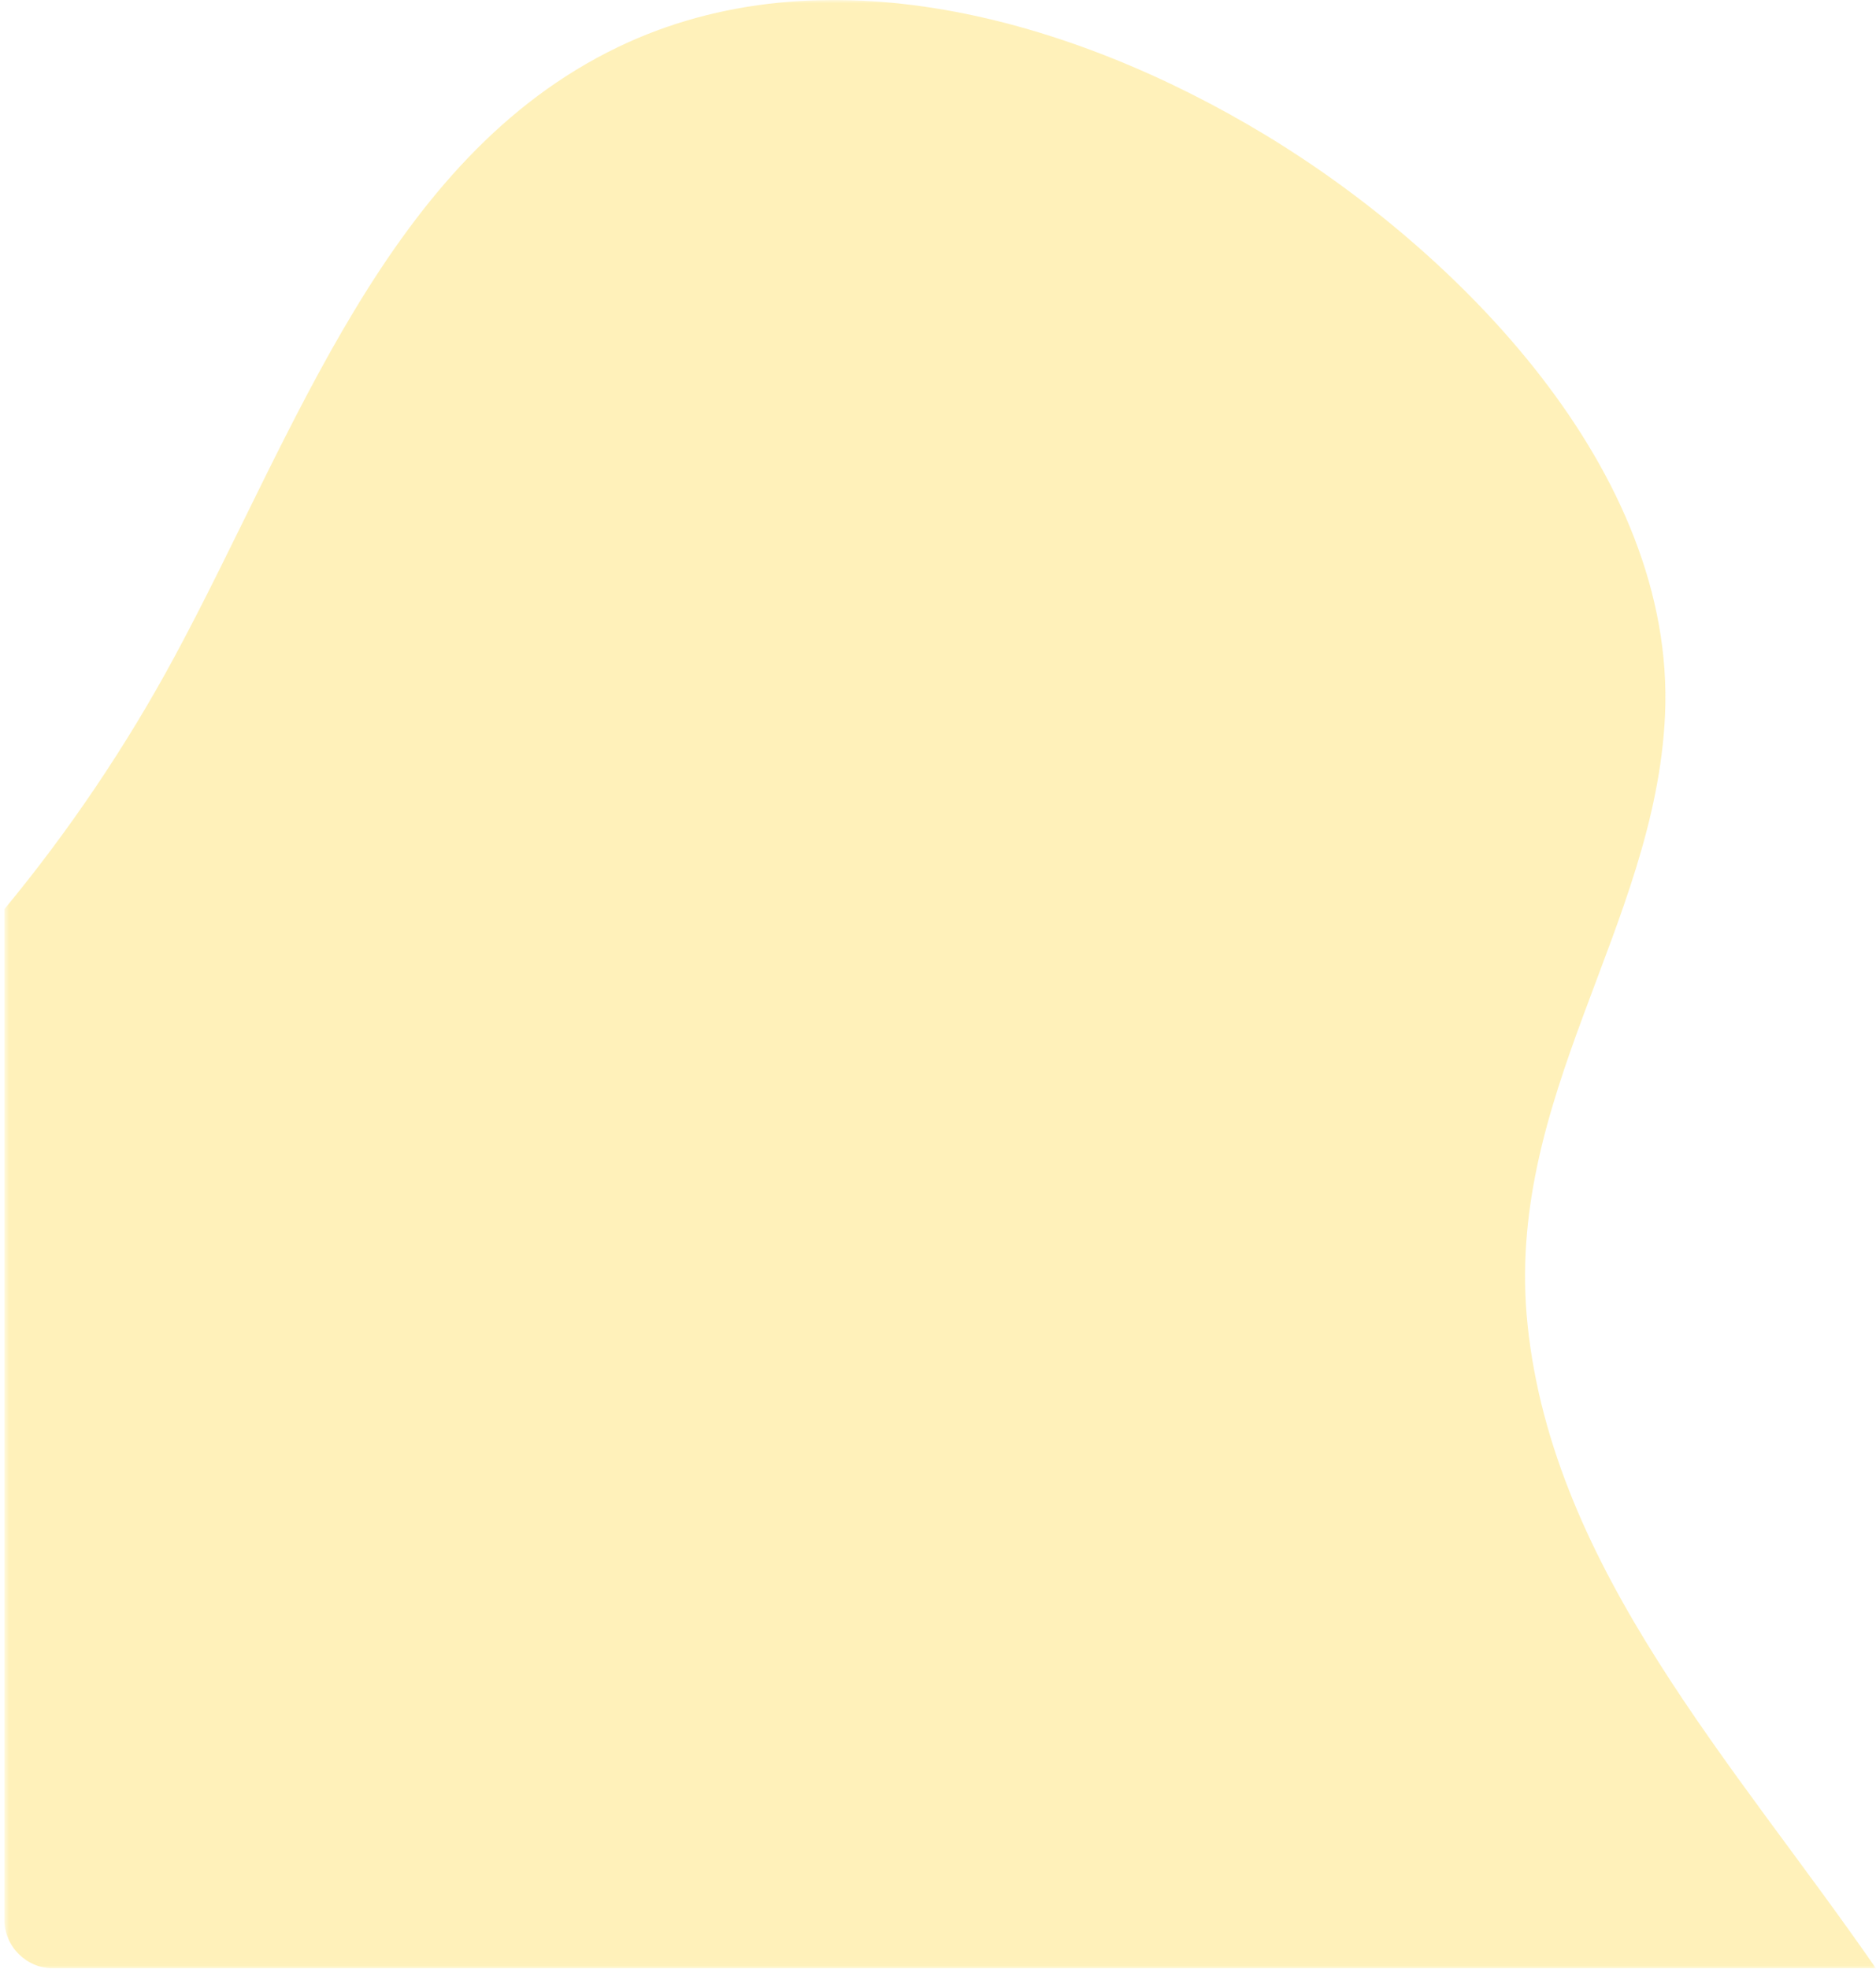 <?xml version="1.0" encoding="UTF-8"?>
<svg width="306px" height="321px" viewBox="0 0 306 321" version="1.1" xmlns="http://www.w3.org/2000/svg" xmlns:xlink="http://www.w3.org/1999/xlink">
    <title>Group 3</title>
    <defs>
        <polygon id="path-1" points="0.001 0 305.292 0 305.292 320.958 0.001 320.958"></polygon>
    </defs>
    <g id="Chronnect" stroke="none" stroke-width="1" fill="none" fill-rule="evenodd" opacity="0.4">
        <g id="Conecta" transform="translate(-939, -1710)">
            <g id="Group-3" transform="translate(1092, 1870.5) scale(-1, 1) translate(-1092, -1870.5) translate(939, 1710)">
                <mask id="mask-2" fill="white">
                    <use xlink:href="#path-1"></use>
                </mask>
                <g id="Clip-2"></g>
                <path d="M305.293,312.958 L305.293,260.678 L305.293,148.255 C294.709,135.458 285.384,121.623 277.555,107.123 C257.699,70.34 242.886,25.807 205.216,7.686 C171.843,-8.368 131.346,2.823 99.647,21.976 C68.391,40.861 32.599,76.772 34.413,116.604 C35.984,151.125 60.745,179.035 56.822,216.135 C52.609,255.979 23.215,287.419 0.001,320.958 L297.293,320.958 C301.712,320.958 305.293,317.376 305.293,312.958" id="Fill-1" fill="#FFDD53" mask="url(#mask-2)"></path>
            </g>
        </g>
    </g>
</svg>